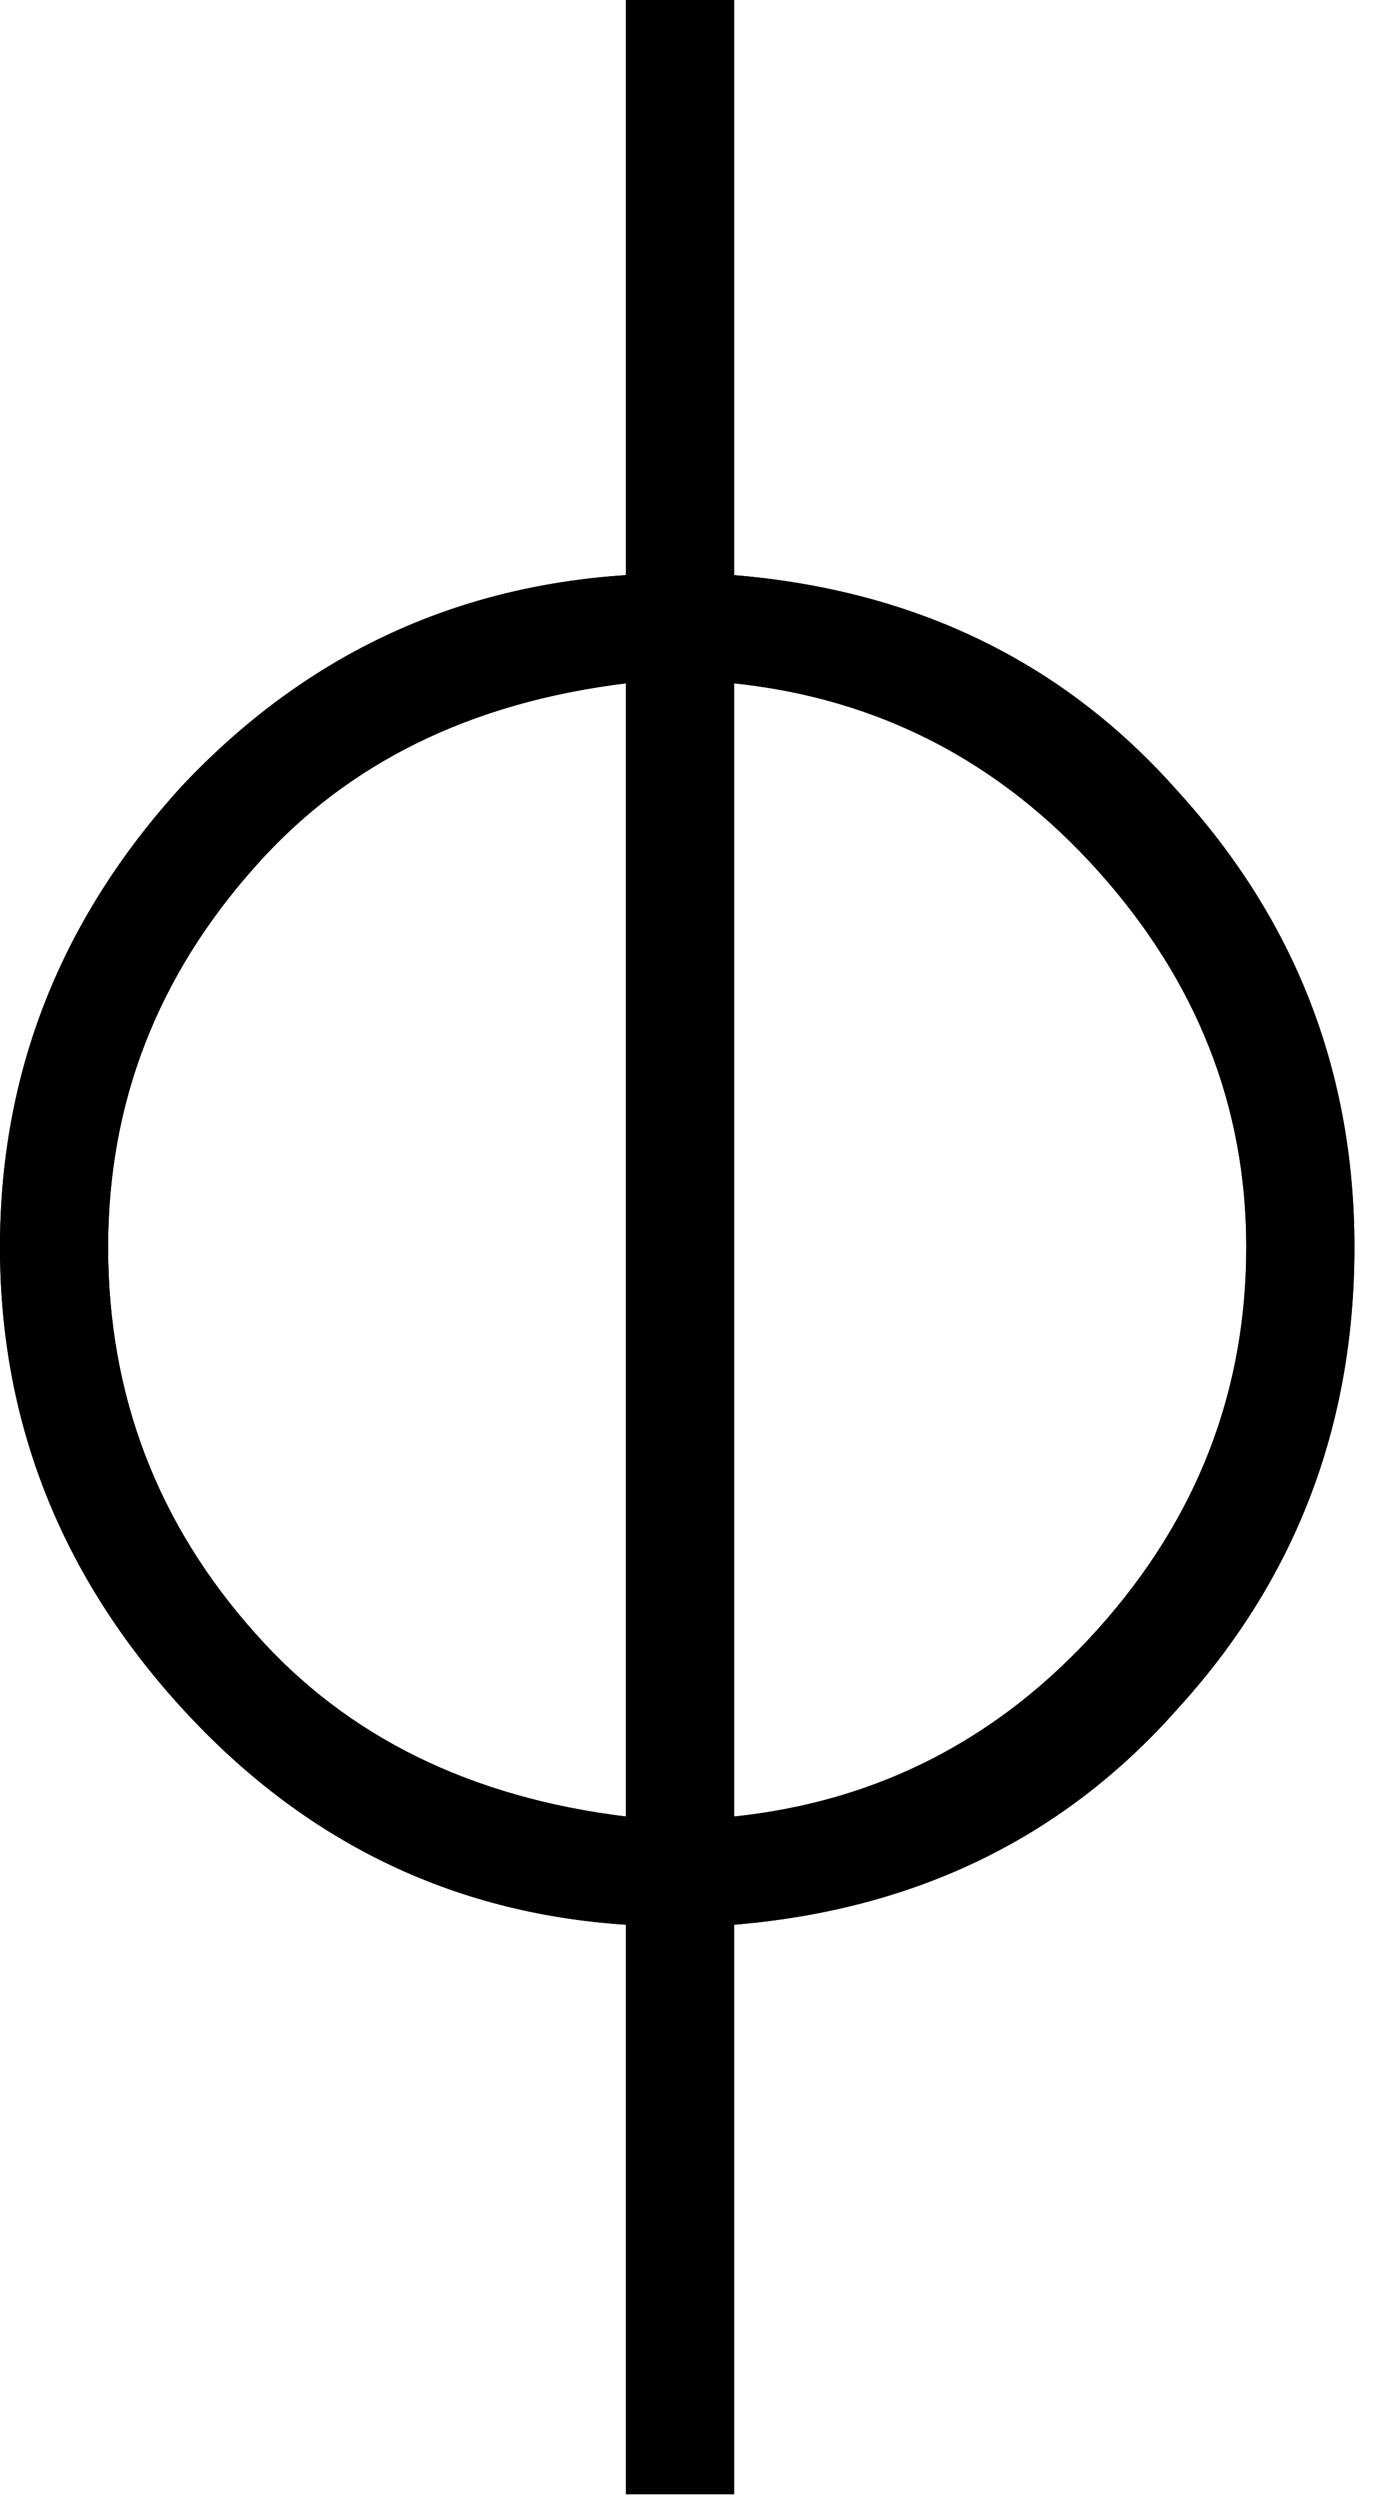 <svg xmlns="http://www.w3.org/2000/svg" xmlns:xlink="http://www.w3.org/1999/xlink" width="10" height="18" viewBox="0 0 10 18">
  <defs>
    <path id="a" d="M4.51,17.958 L4.51,13.858 C3.253,13.776 2.187,13.257 1.312,12.3 C0.437,11.343 0,10.236 0,8.979 C0,7.722 0.437,6.615 1.312,5.658 C2.187,4.729 3.253,4.223 4.51,4.141 L4.51,0 L5.289,0 L5.289,4.141 C6.601,4.25 7.667,4.77 8.487,5.699 C9.334,6.628 9.758,7.722 9.758,8.979 C9.758,10.264 9.334,11.371 8.487,12.3 C7.667,13.229 6.601,13.749 5.289,13.858 L5.289,17.958 L4.51,17.958 Z M4.51,4.92 C3.389,5.057 2.501,5.494 1.845,6.232 C1.134,7.025 0.779,7.94 0.779,8.979 C0.779,10.045 1.134,10.974 1.845,11.767 C2.501,12.505 3.389,12.942 4.51,13.079 L4.51,4.92 Z M8.979,8.979 C8.979,7.968 8.624,7.066 7.913,6.273 C7.202,5.48 6.328,5.029 5.289,4.92 L5.289,13.079 C6.328,12.97 7.202,12.519 7.913,11.726 C8.624,10.933 8.979,10.018 8.979,8.979 Z"/>
  </defs>
  <g fill="#000000" fill-rule="evenodd">
    <use xlink:href="#a"/>
    <use xlink:href="#a"/>
  </g>
</svg>
